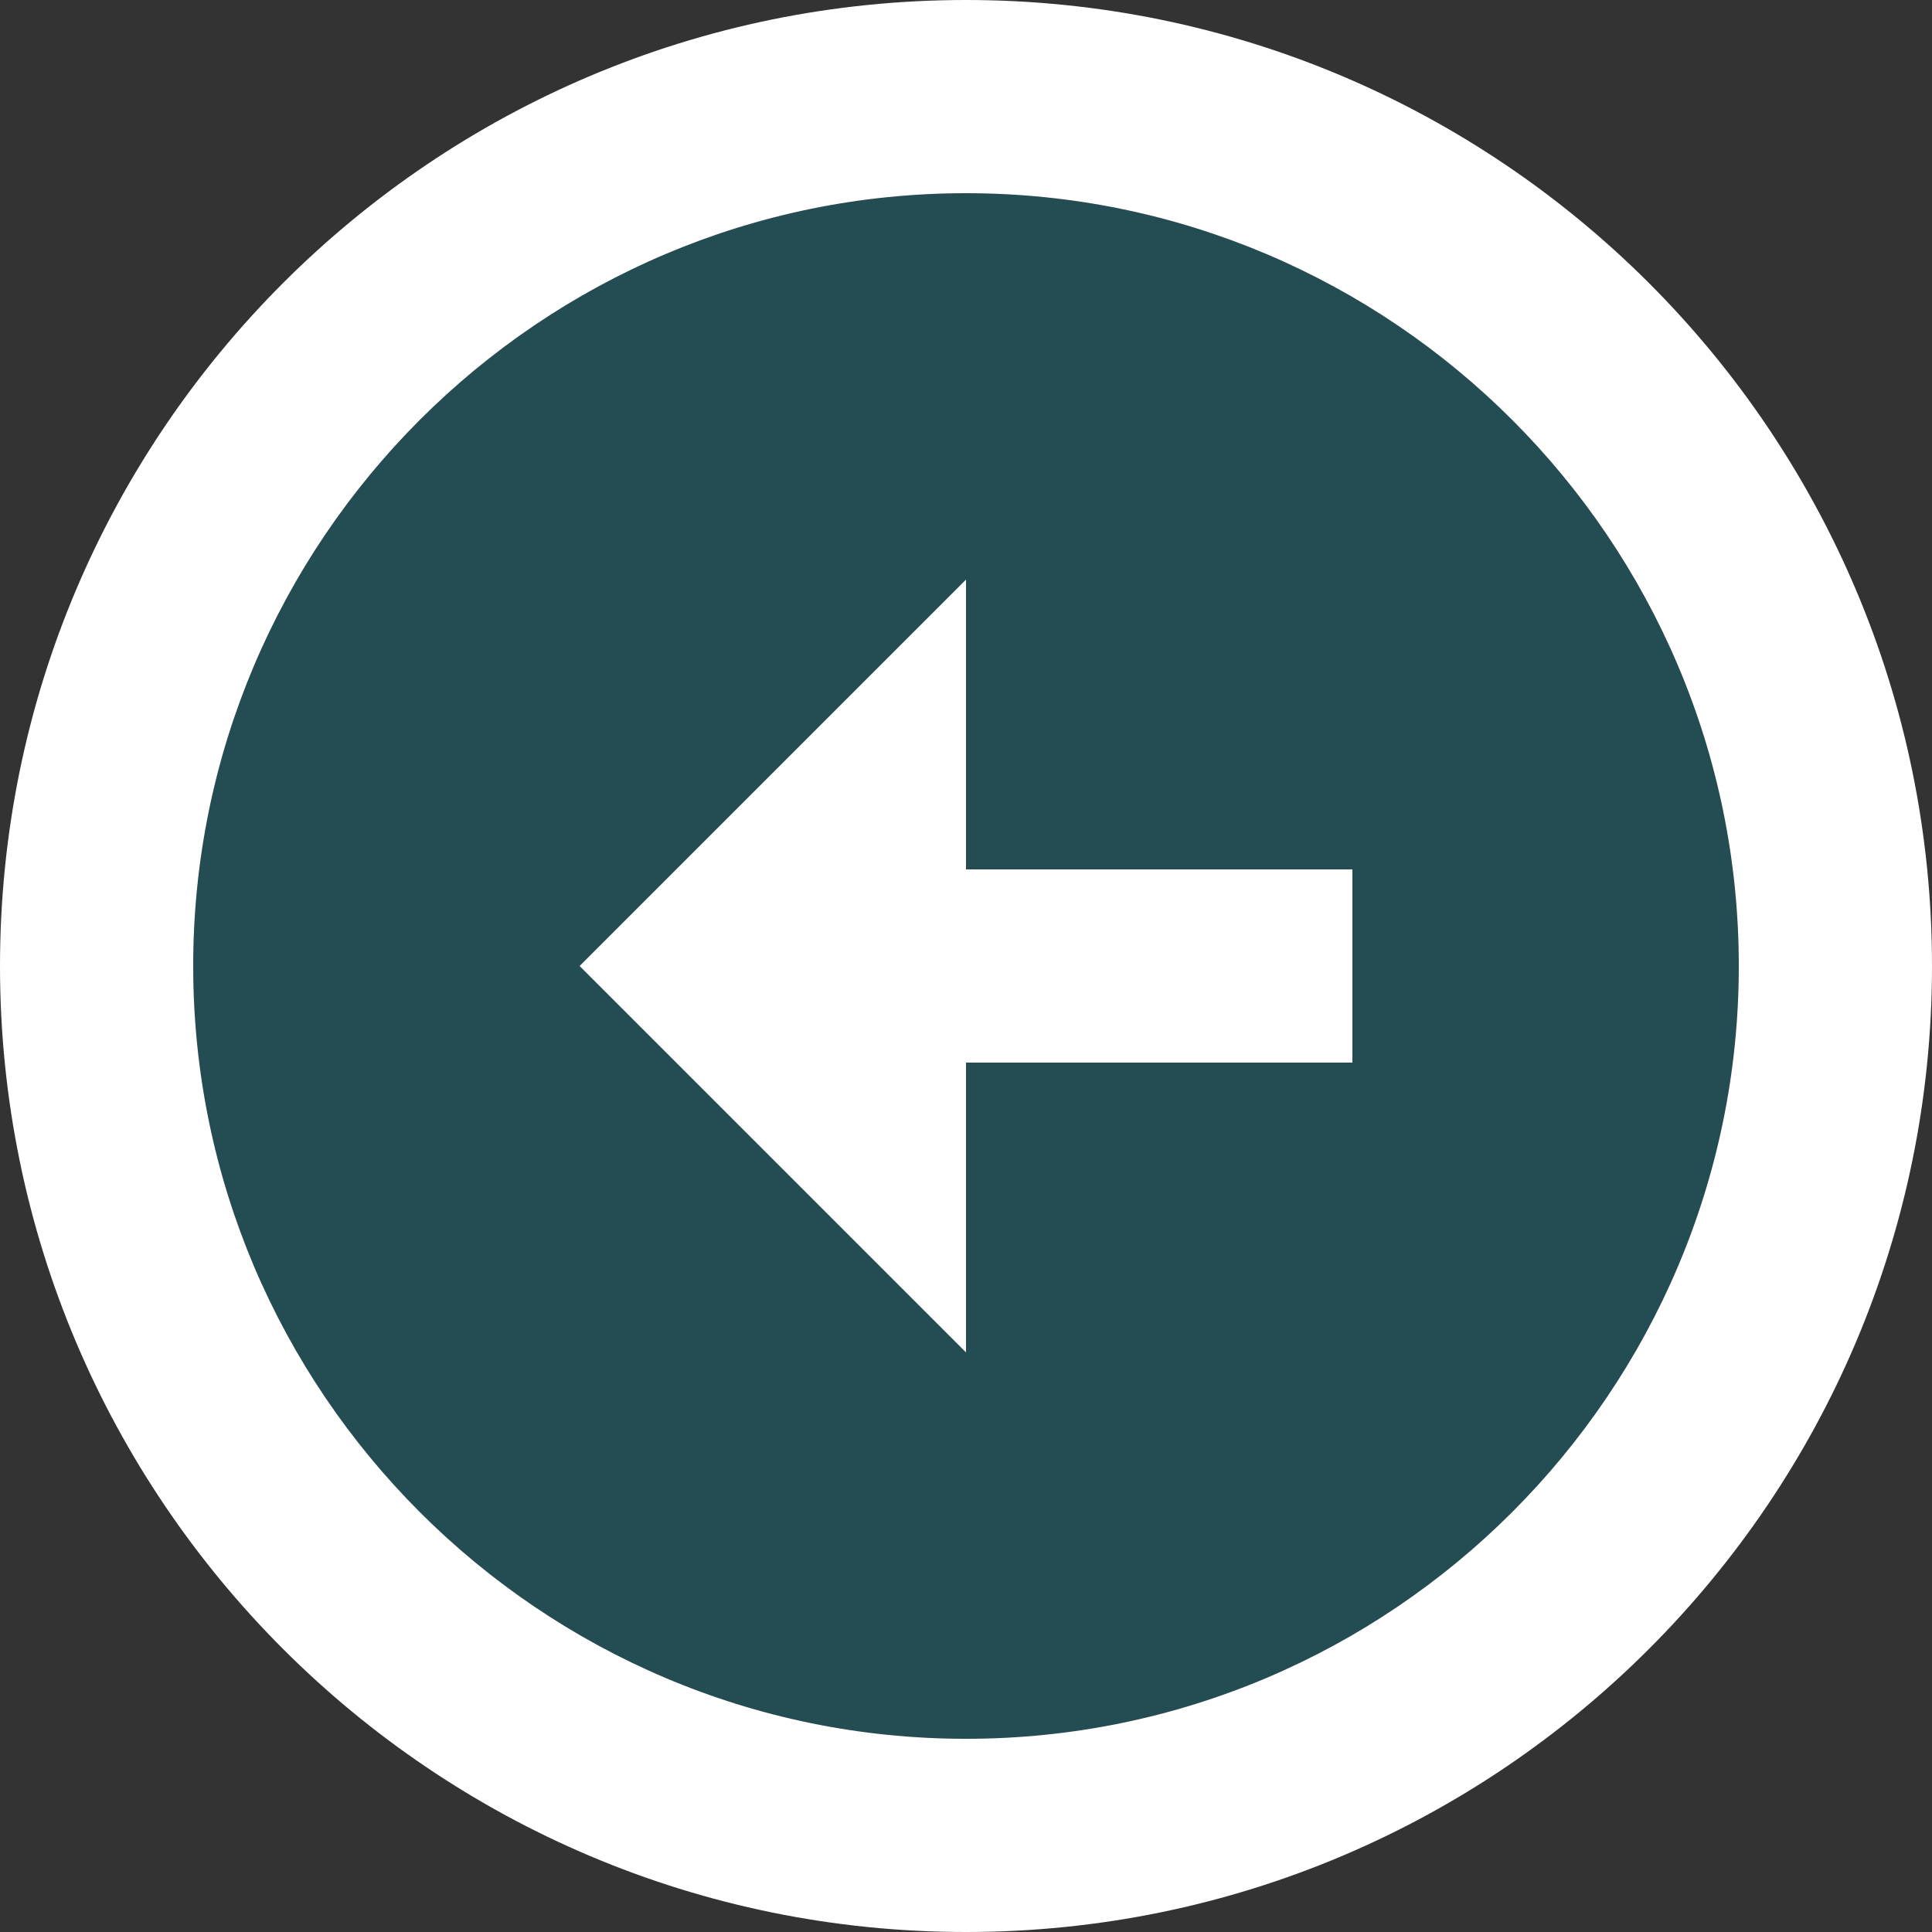 <svg width="200" height="200" viewBox="0 0 51 51" fill="none" xmlns="http://www.w3.org/2000/svg">
<rect x="0" y="0" width="51" height="51" fill="#333333" stroke="none"/>
<path opacity="0.3" d="M45.9 25.5C45.9 36.746 36.745 45.9 25.5 45.9C14.255 45.9 5.1 36.746 5.1 25.5C5.1 14.255 14.255 5.1 25.5 5.1C36.745 5.1 45.9 14.255 45.9 25.5ZM25.5 28.05H35.7V22.95H25.5V15.3L15.3 25.5L25.5 35.7V28.05Z" fill="#008A9D"/>
<path d="M45.9 25.5C45.9 36.745 36.745 45.9 25.5 45.9C14.255 45.9 5.1 36.745 5.1 25.5C5.1 14.255 14.255 5.1 25.5 5.1C36.745 5.1 45.9 14.255 45.9 25.5ZM51 25.5C51 11.424 39.576 0 25.5 0C11.424 0 0 11.424 0 25.5C0 39.576 11.424 51 25.5 51C39.576 51 51 39.576 51 25.5ZM25.5 28.05H35.7V22.95H25.5V15.3L15.3 25.5L25.5 35.7V28.05Z" fill="#FFFF"/>
</svg>
